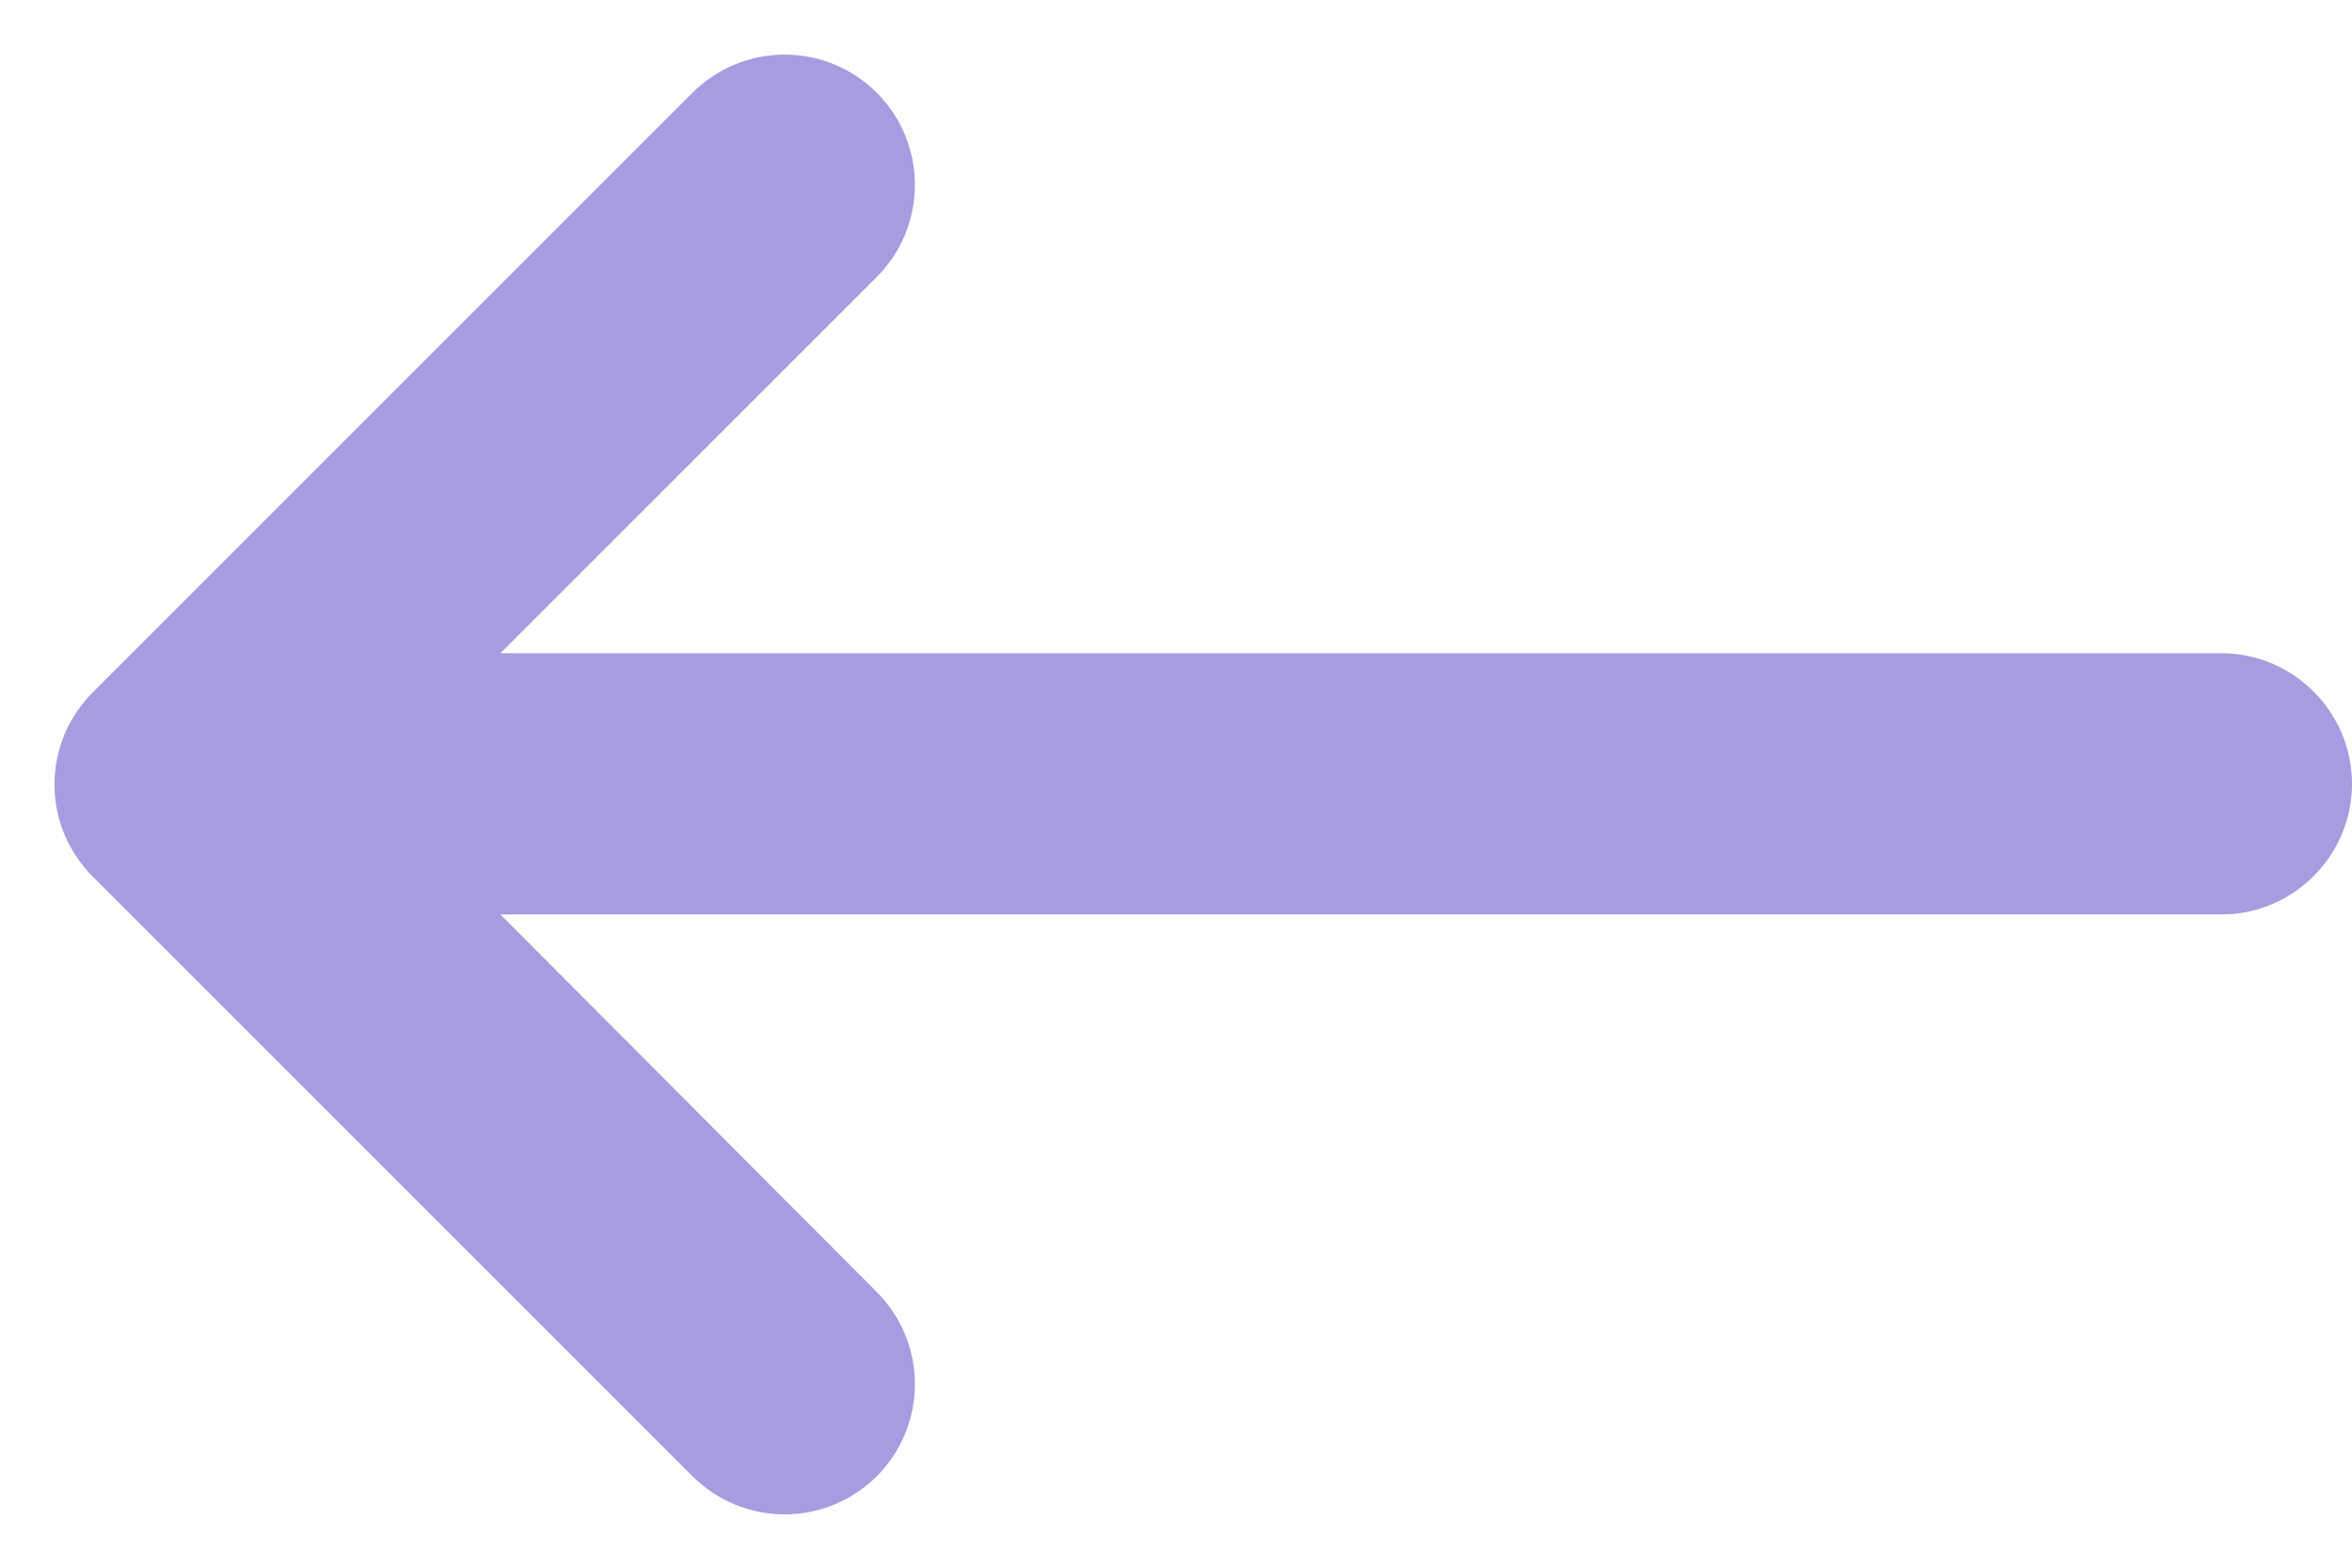 <svg width="18" height="12" viewBox="0 0 18 12" fill="none" xmlns="http://www.w3.org/2000/svg">
<path d="M17 5H3.83L6.71 2.12C6.897 1.933 7.002 1.679 7.002 1.415C7.002 1.151 6.897 0.897 6.71 0.71C6.523 0.523 6.269 0.418 6.005 0.418C5.74 0.418 5.487 0.523 5.3 0.71L0.71 5.3C0.617 5.393 0.544 5.502 0.493 5.623C0.443 5.744 0.417 5.874 0.417 6.005C0.417 6.136 0.443 6.266 0.493 6.387C0.544 6.508 0.617 6.617 0.71 6.71L5.3 11.3C5.393 11.393 5.502 11.466 5.623 11.516C5.744 11.566 5.874 11.592 6.005 11.592C6.136 11.592 6.266 11.566 6.386 11.516C6.507 11.466 6.617 11.393 6.71 11.3C6.803 11.207 6.876 11.098 6.926 10.976C6.976 10.856 7.002 10.726 7.002 10.595C7.002 10.464 6.976 10.334 6.926 10.213C6.876 10.092 6.803 9.983 6.71 9.89L3.83 7H17C17.55 7 18 6.55 18 6C18 5.45 17.55 5 17 5Z" fill="#A79CDF"/>
</svg>

